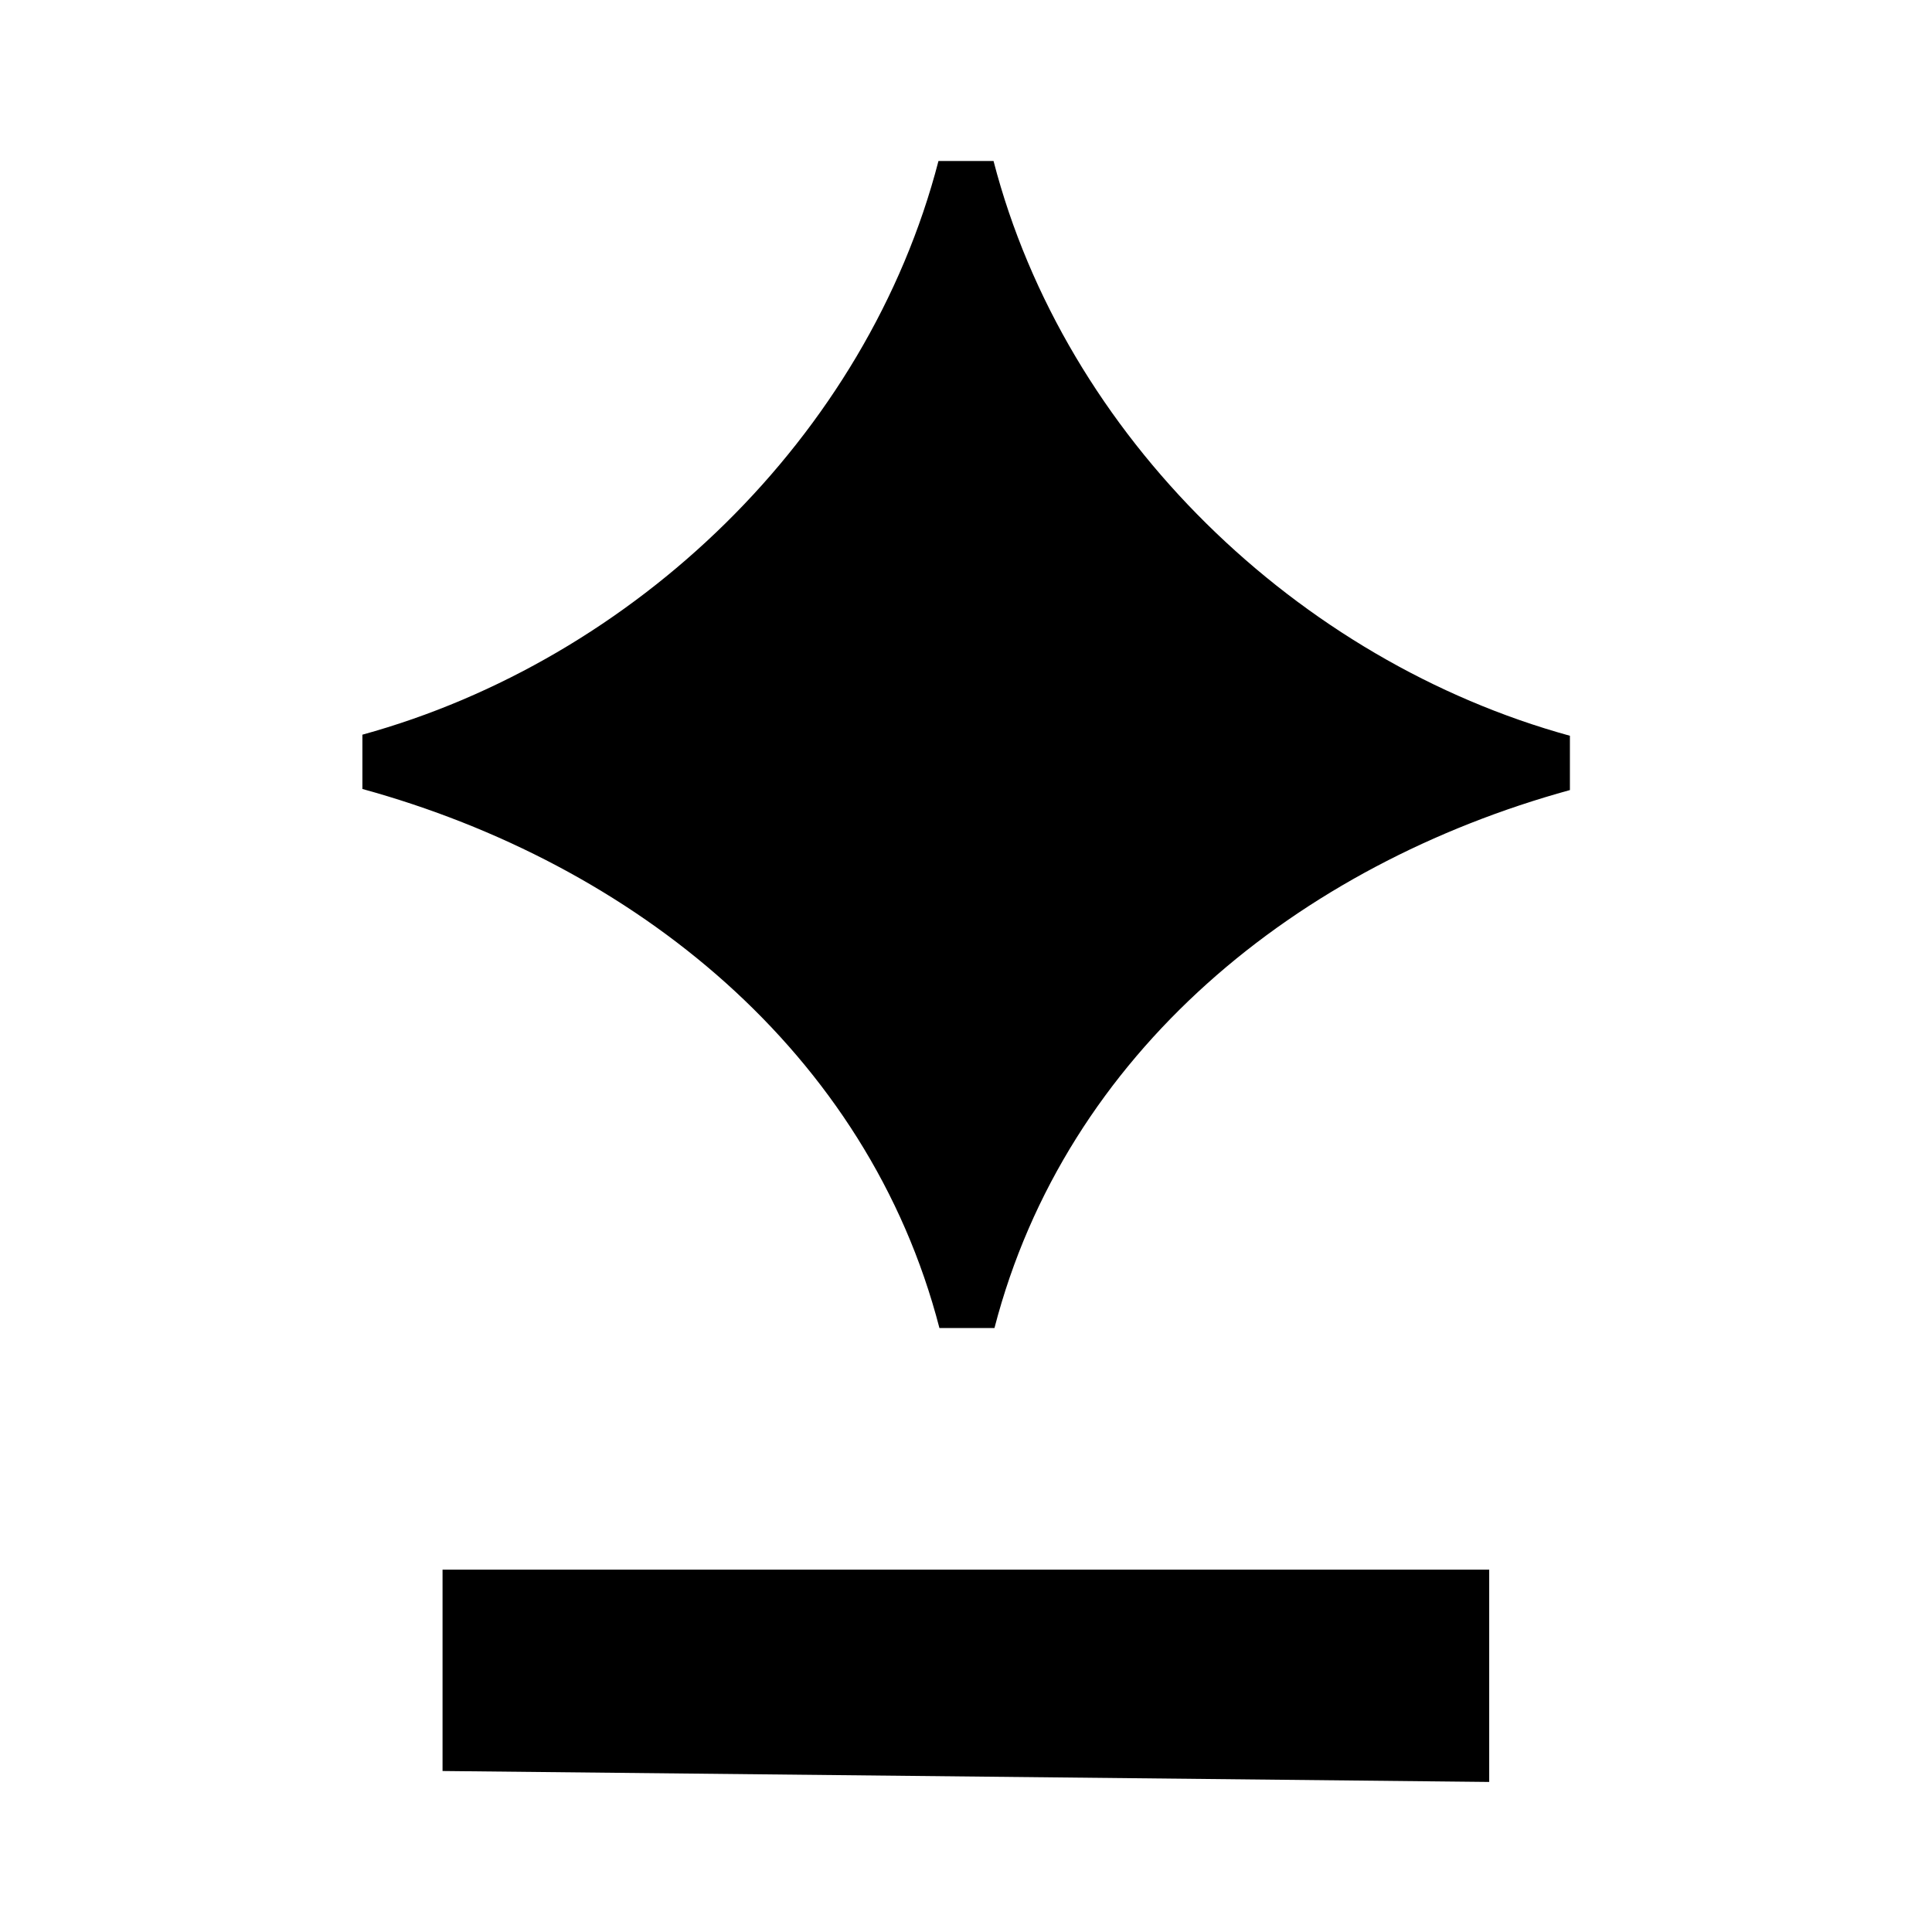 <svg xmlns="http://www.w3.org/2000/svg" width="48" height="48" viewBox="0 0 48 48" fill="none"><rect width="48" height="48" fill="none"/>
<path d="M23.34 32.995C21.564 26.141 15.755 21.459 9.004 19.602V18.253C15.755 16.395 21.54 10.854 23.316 4H24.684C26.46 10.854 32.253 16.422 39.004 18.28V19.629C32.253 21.487 26.483 26.141 24.707 32.995H23.34Z" fill="#000000"/>
<path d="M36.999 38.998H10.995V44L36.999 44.272V38.998Z" fill="#000000"/>
</svg>
